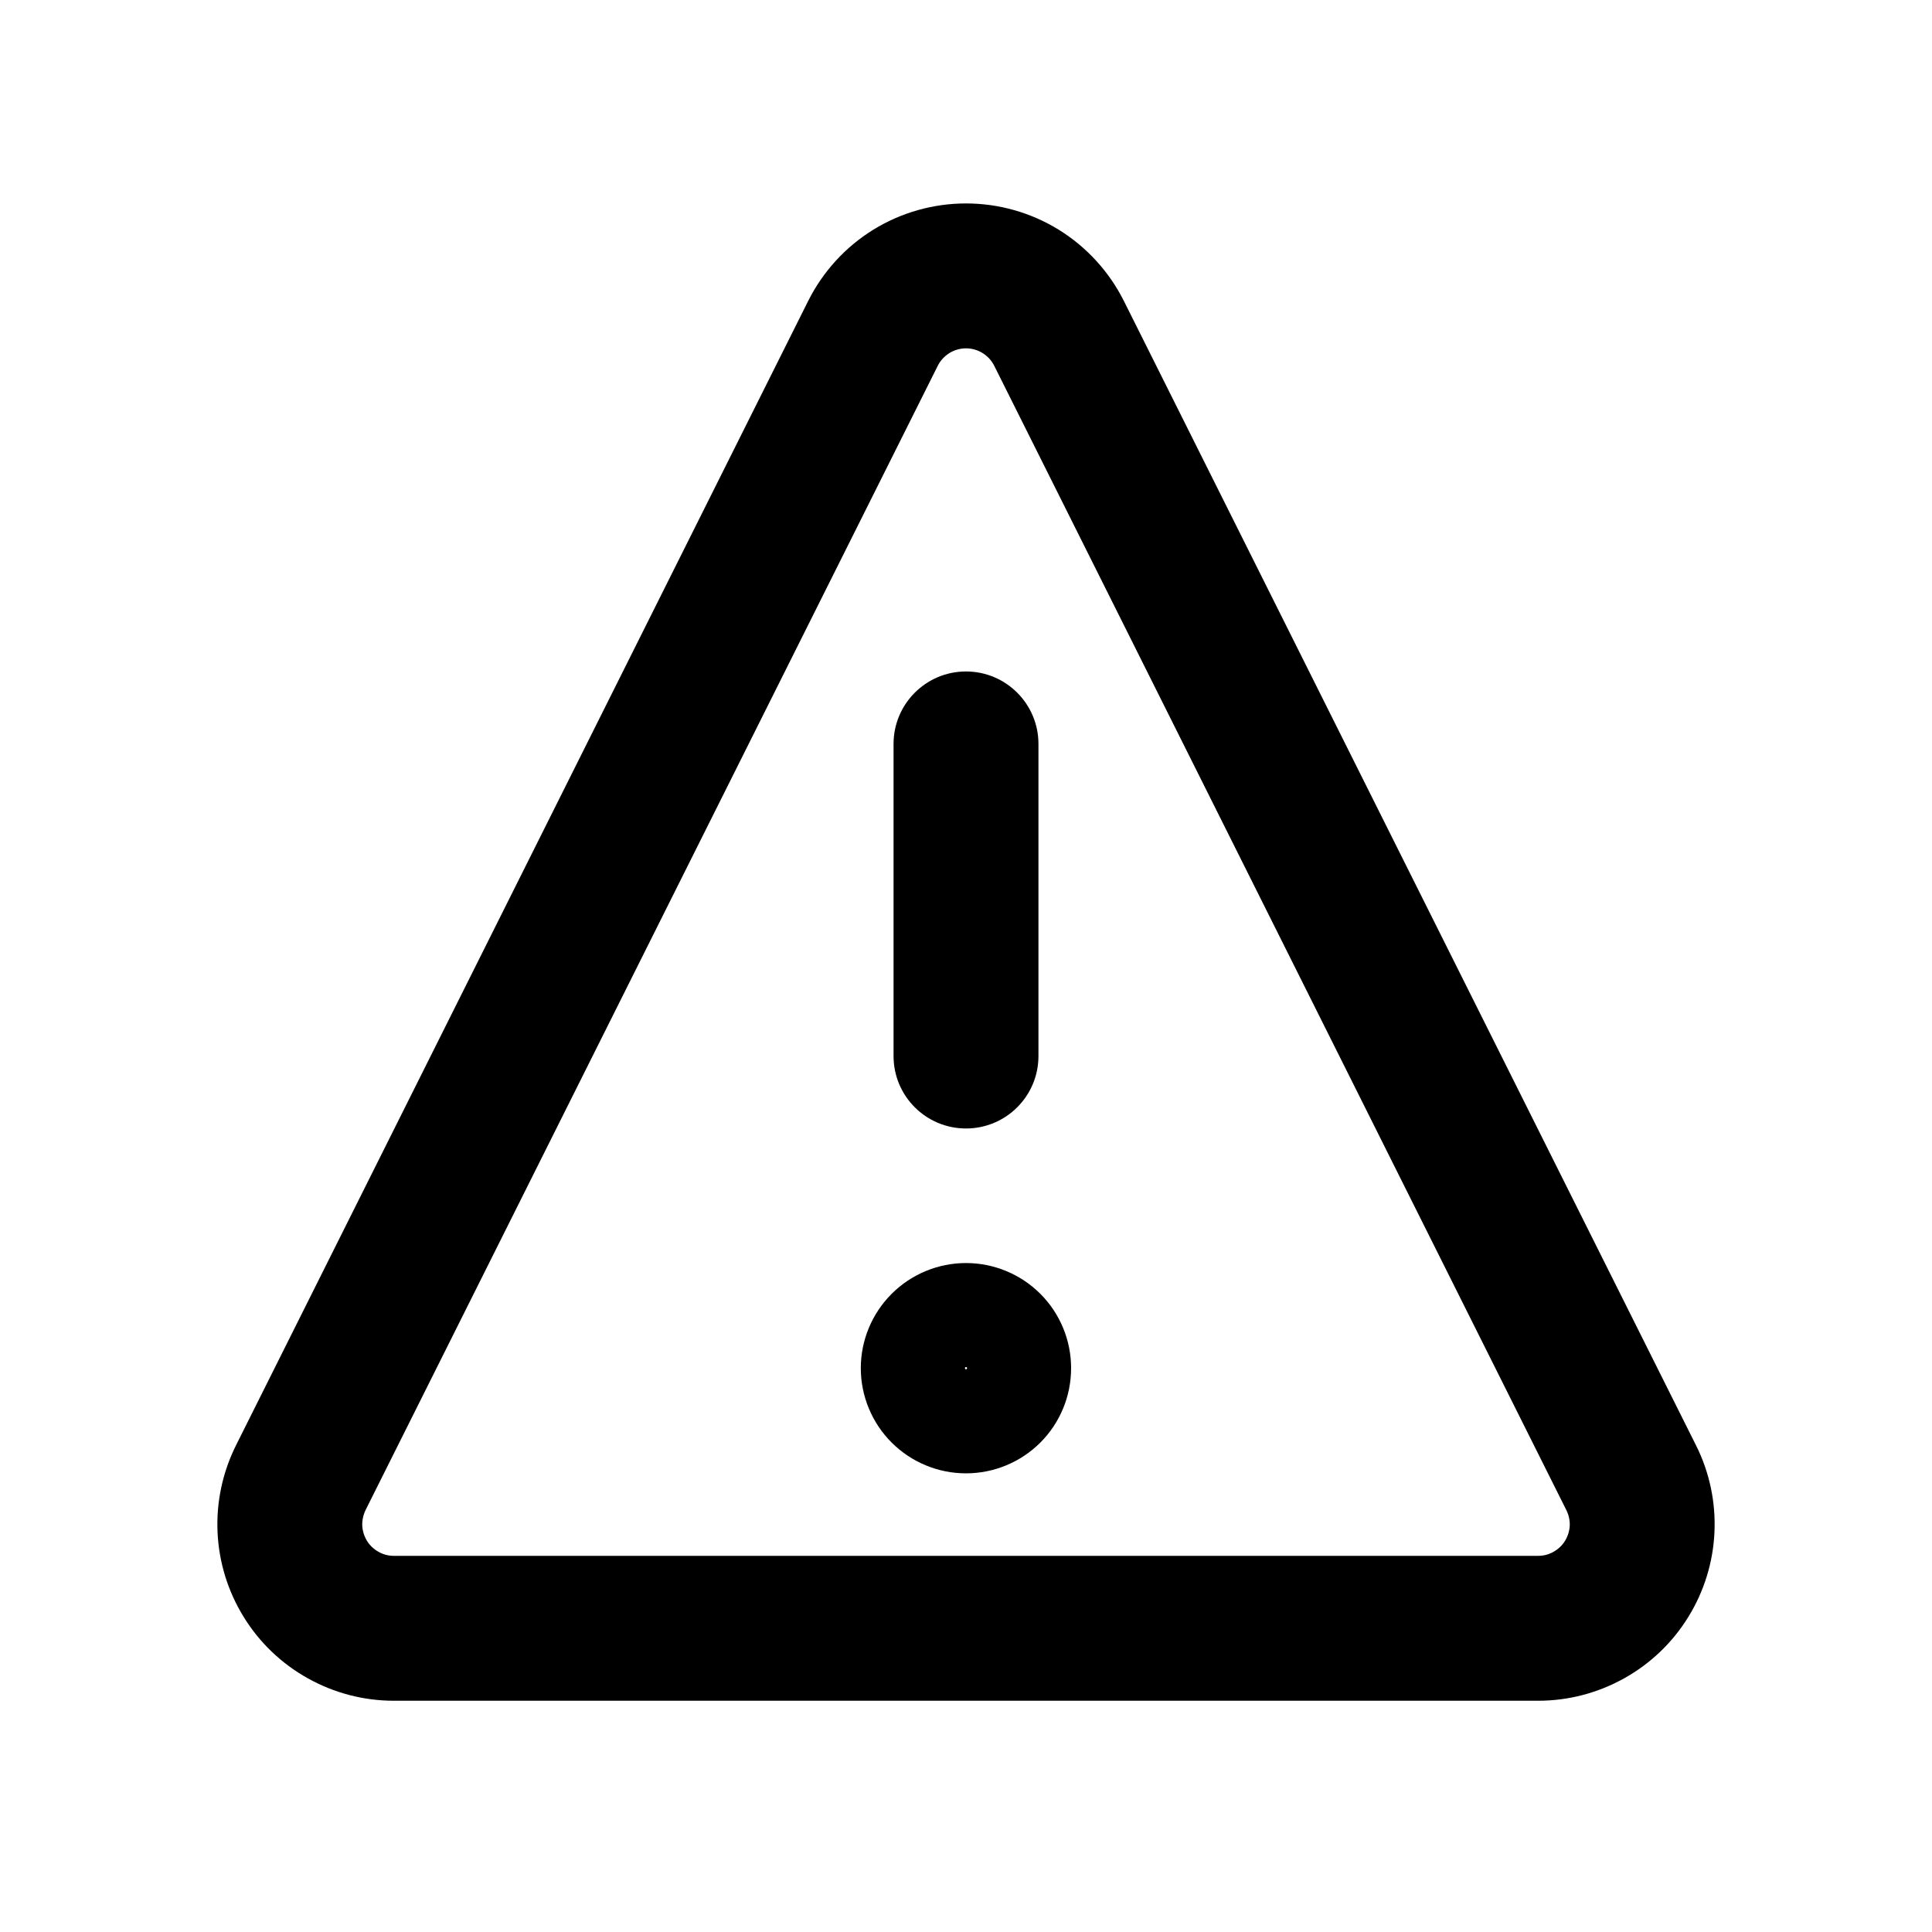 <svg width="20" height="20" viewBox="0 0 20 20" fill="none" xmlns="http://www.w3.org/2000/svg">
<path d="M10 6.951C10.414 6.951 10.75 7.287 10.75 7.701V10.932C10.75 11.347 10.414 11.682 10 11.682C9.586 11.682 9.25 11.347 9.25 10.932V7.701C9.25 7.287 9.586 6.951 10 6.951Z" fill="currentColor"/>
<path fill-rule="evenodd" clip-rule="evenodd" d="M9.23 13.394C9.434 13.19 9.711 13.075 10 13.075C10.289 13.075 10.566 13.19 10.77 13.394C10.974 13.598 11.088 13.875 11.088 14.163C11.088 14.452 10.974 14.729 10.77 14.933C10.566 15.137 10.289 15.252 10 15.252C9.711 15.252 9.434 15.137 9.23 14.933C9.026 14.729 8.911 14.452 8.911 14.163C8.911 13.875 9.026 13.598 9.23 13.394ZM10 14.175C10.003 14.175 10.006 14.174 10.008 14.171C10.01 14.169 10.011 14.166 10.011 14.163C10.011 14.16 10.01 14.157 10.008 14.155C10.006 14.153 10.003 14.152 10 14.152C9.997 14.152 9.994 14.153 9.992 14.155C9.99 14.157 9.989 14.16 9.989 14.163C9.989 14.166 9.99 14.169 9.992 14.171C9.994 14.174 9.997 14.175 10 14.175Z" fill="currentColor"/>
<path fill-rule="evenodd" clip-rule="evenodd" d="M10 2.106C9.661 2.106 9.329 2.2 9.04 2.378C8.752 2.556 8.519 2.811 8.367 3.114L2.443 14.962C2.304 15.241 2.238 15.55 2.252 15.861C2.266 16.172 2.359 16.474 2.523 16.739C2.686 17.004 2.915 17.223 3.187 17.374C3.459 17.526 3.765 17.606 4.076 17.606H15.924C16.235 17.606 16.541 17.526 16.813 17.374C17.085 17.223 17.314 17.004 17.477 16.739C17.641 16.474 17.734 16.172 17.748 15.861C17.762 15.55 17.697 15.241 17.557 14.962L11.634 3.115C11.482 2.812 11.248 2.556 10.96 2.378C10.671 2.2 10.339 2.106 10 2.106ZM9.828 3.655C9.88 3.623 9.939 3.606 10 3.606C10.061 3.606 10.12 3.623 10.172 3.655C10.223 3.687 10.265 3.732 10.292 3.786L16.215 15.633C16.24 15.683 16.252 15.738 16.25 15.794C16.247 15.849 16.23 15.903 16.201 15.951C16.172 15.998 16.131 16.037 16.082 16.064C16.034 16.092 15.979 16.106 15.923 16.106H4.077C4.021 16.106 3.966 16.092 3.918 16.064C3.869 16.037 3.828 15.998 3.799 15.951C3.77 15.903 3.753 15.849 3.75 15.794C3.748 15.738 3.76 15.683 3.784 15.633L9.708 3.786C9.735 3.732 9.777 3.687 9.828 3.655Z" fill="currentColor"/>
</svg>
